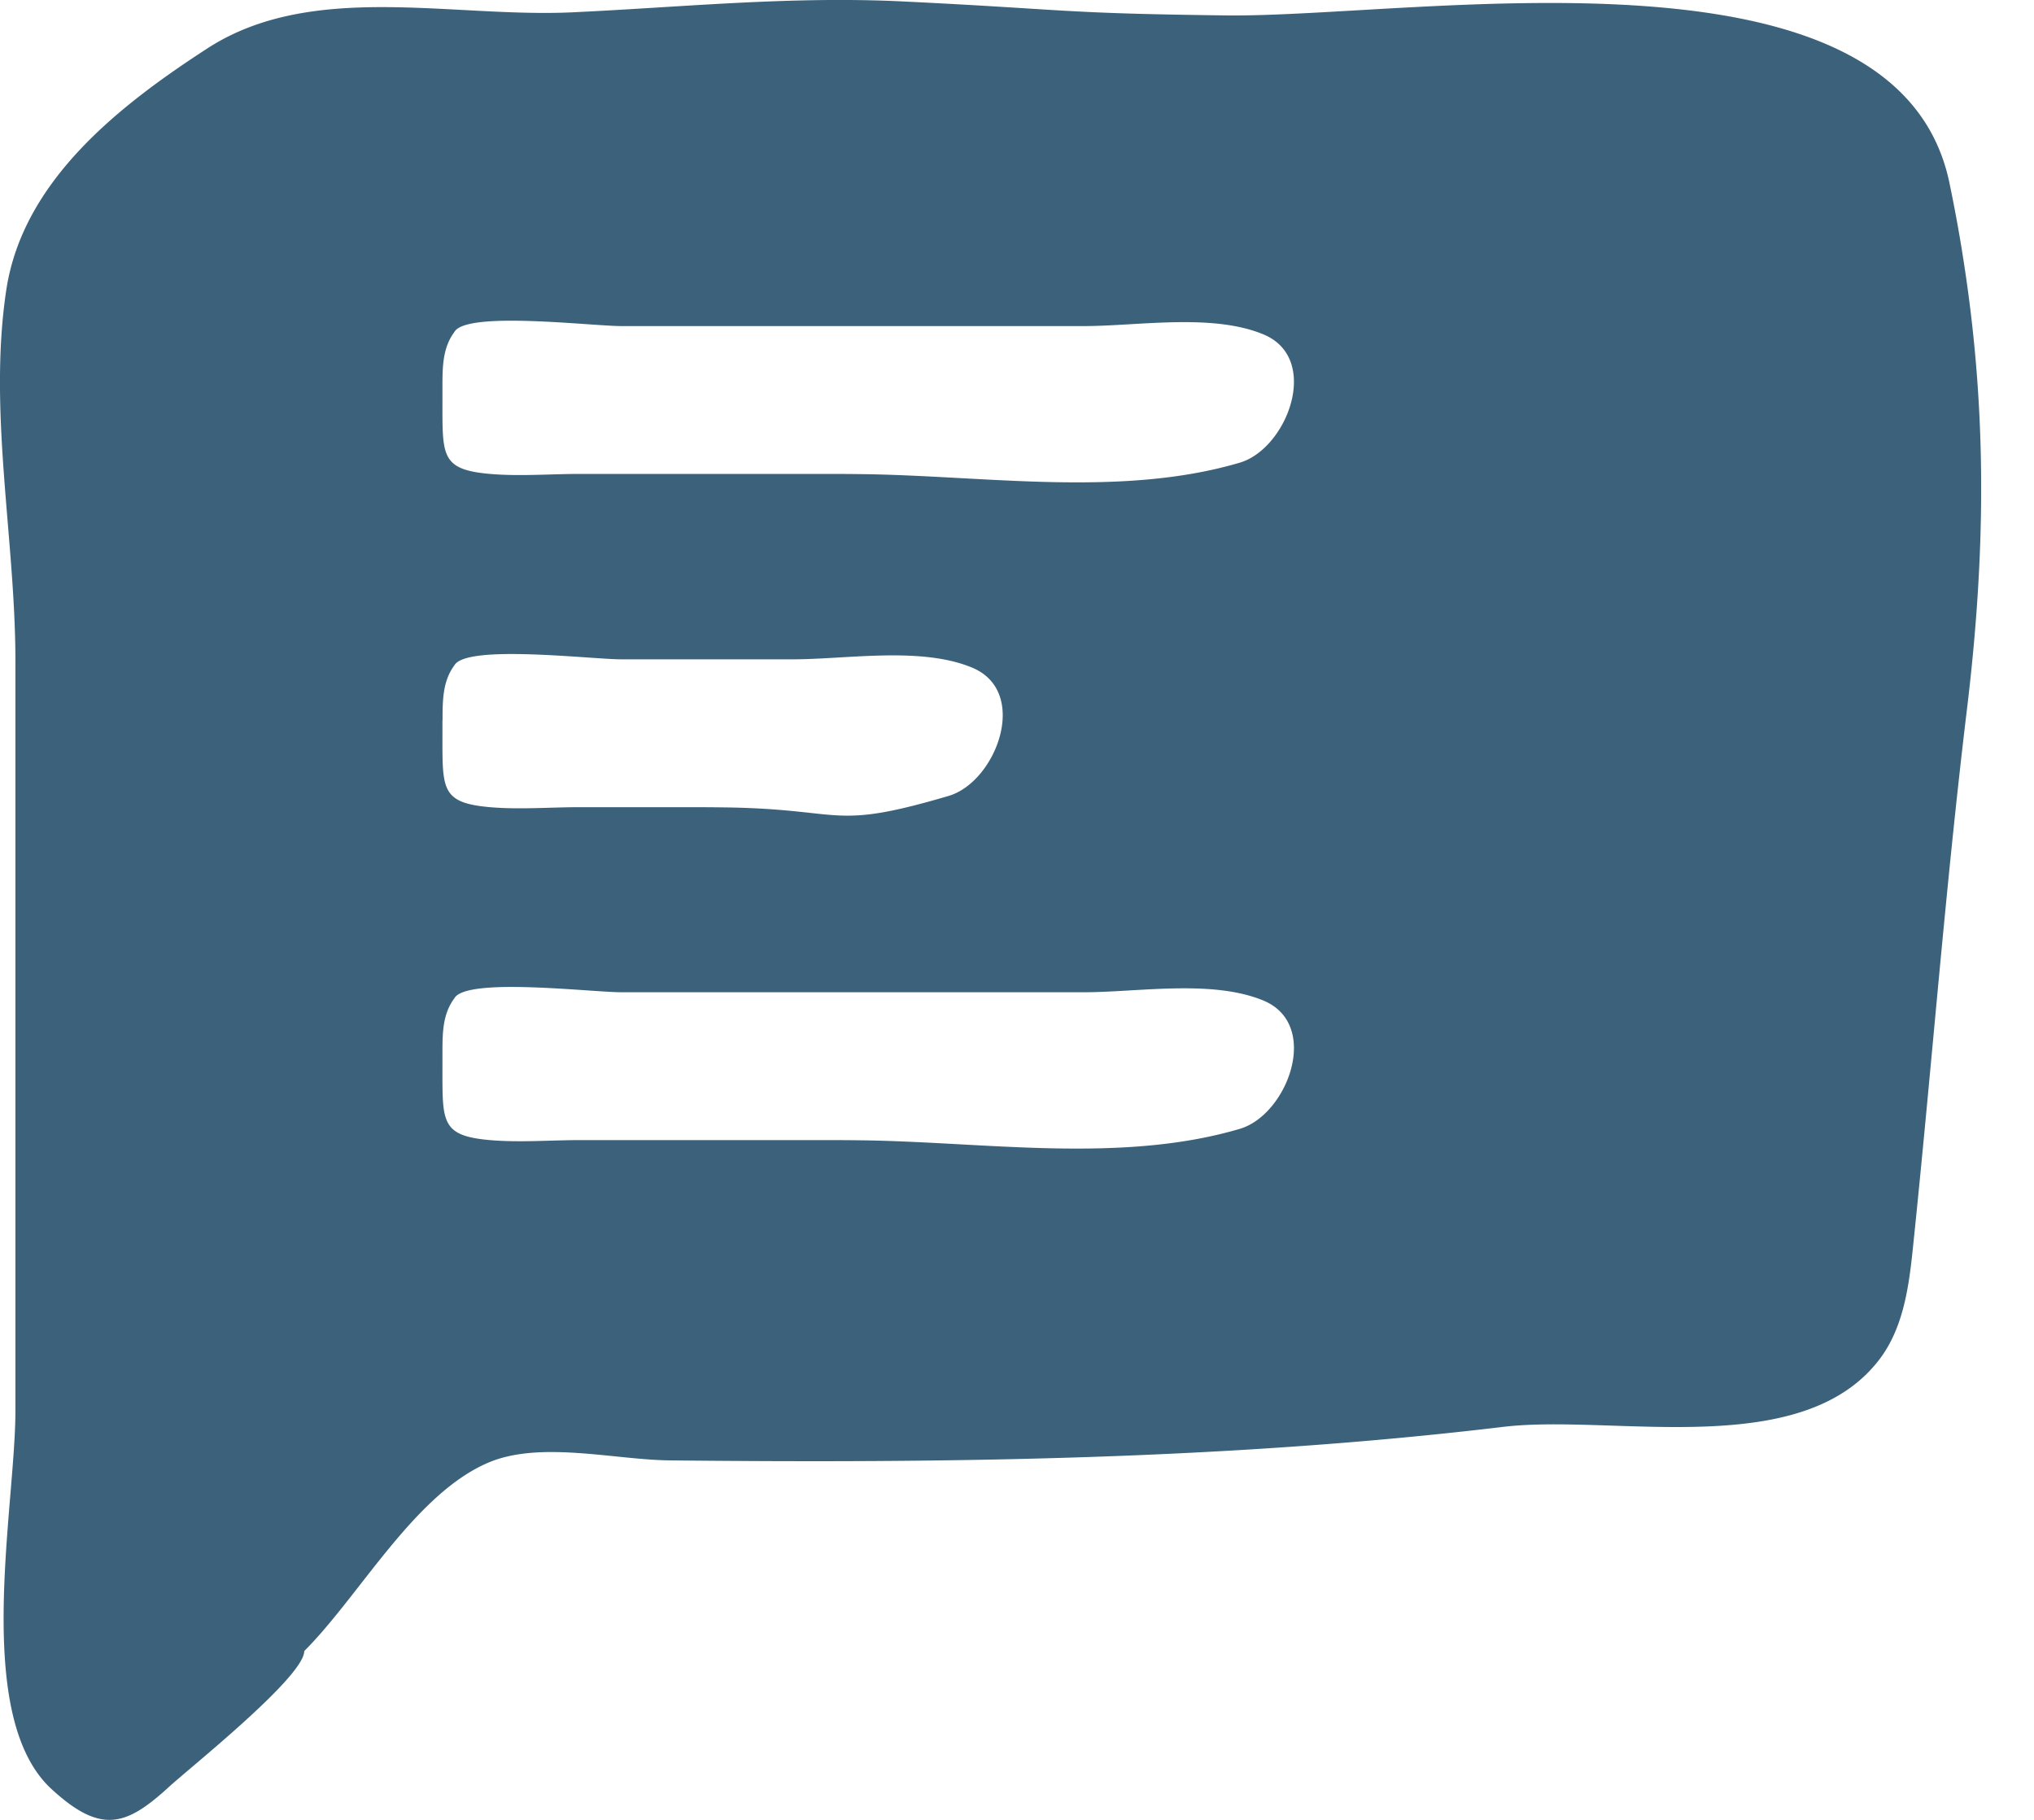 <svg xmlns="http://www.w3.org/2000/svg" width="19" height="17" fill="none" viewBox="0 0 19 17">
    <path fill="#3C627B" d="M18.344 2.448c-.037-.243-.082-.49-.134-.74C17.72-.64 13.235.166 11.448.144 9.868.124 10.004.09 8.424.013c-1.046-.05-2.05.054-3.076.102-1.13.053-2.437-.295-3.412.338C1.117.984.211 1.688.058 2.713c-.17 1.134.086 2.323.086 3.462v7.005c0 .902-.405 2.85.337 3.532.461.424.696.347 1.094-.017.2-.184 1.267-1.031 1.267-1.272.519-.518 1.036-1.476 1.729-1.764.483-.2 1.17-.023 1.683-.017 2.582.027 5.216-.005 7.786-.313 1.032-.124 2.8.33 3.524-.641.215-.29.267-.665.304-1.023.177-1.696.302-3.352.506-5.042.176-1.459.187-2.778-.03-4.175zM4.134 6.73c0-.183 0-.366.11-.514.108-.2 1.278-.057 1.562-.057h1.599c.506 0 1.197-.122 1.677.078.54.226.224 1.067-.221 1.198-1.112.328-.955.121-2.104.107a24.144 24.144 0 0 0-.304-.002H5.417c-.276 0-.566.024-.841 0-.453-.04-.443-.166-.443-.664V6.73zm7.447 3.815c-1.111.328-2.387.121-3.535.107a23.72 23.72 0 0 0-.303-.002H5.418c-.277 0-.566.024-.842 0-.453-.04-.443-.166-.443-.664V9.84c0-.183 0-.366.111-.514.108-.2 1.278-.057 1.562-.057h4.319c.506 0 1.197-.122 1.678.078.539.226.223 1.067-.222 1.198zm0-6.223c-1.111.328-2.387.12-3.535.107a24.093 24.093 0 0 0-.303-.002H5.418c-.277 0-.566.024-.842 0-.453-.04-.443-.166-.443-.664v-.146c0-.183 0-.366.111-.515.108-.2 1.278-.056 1.562-.056h4.319c.506 0 1.197-.122 1.678.078.539.225.223 1.066-.222 1.198z"/>
</svg>
